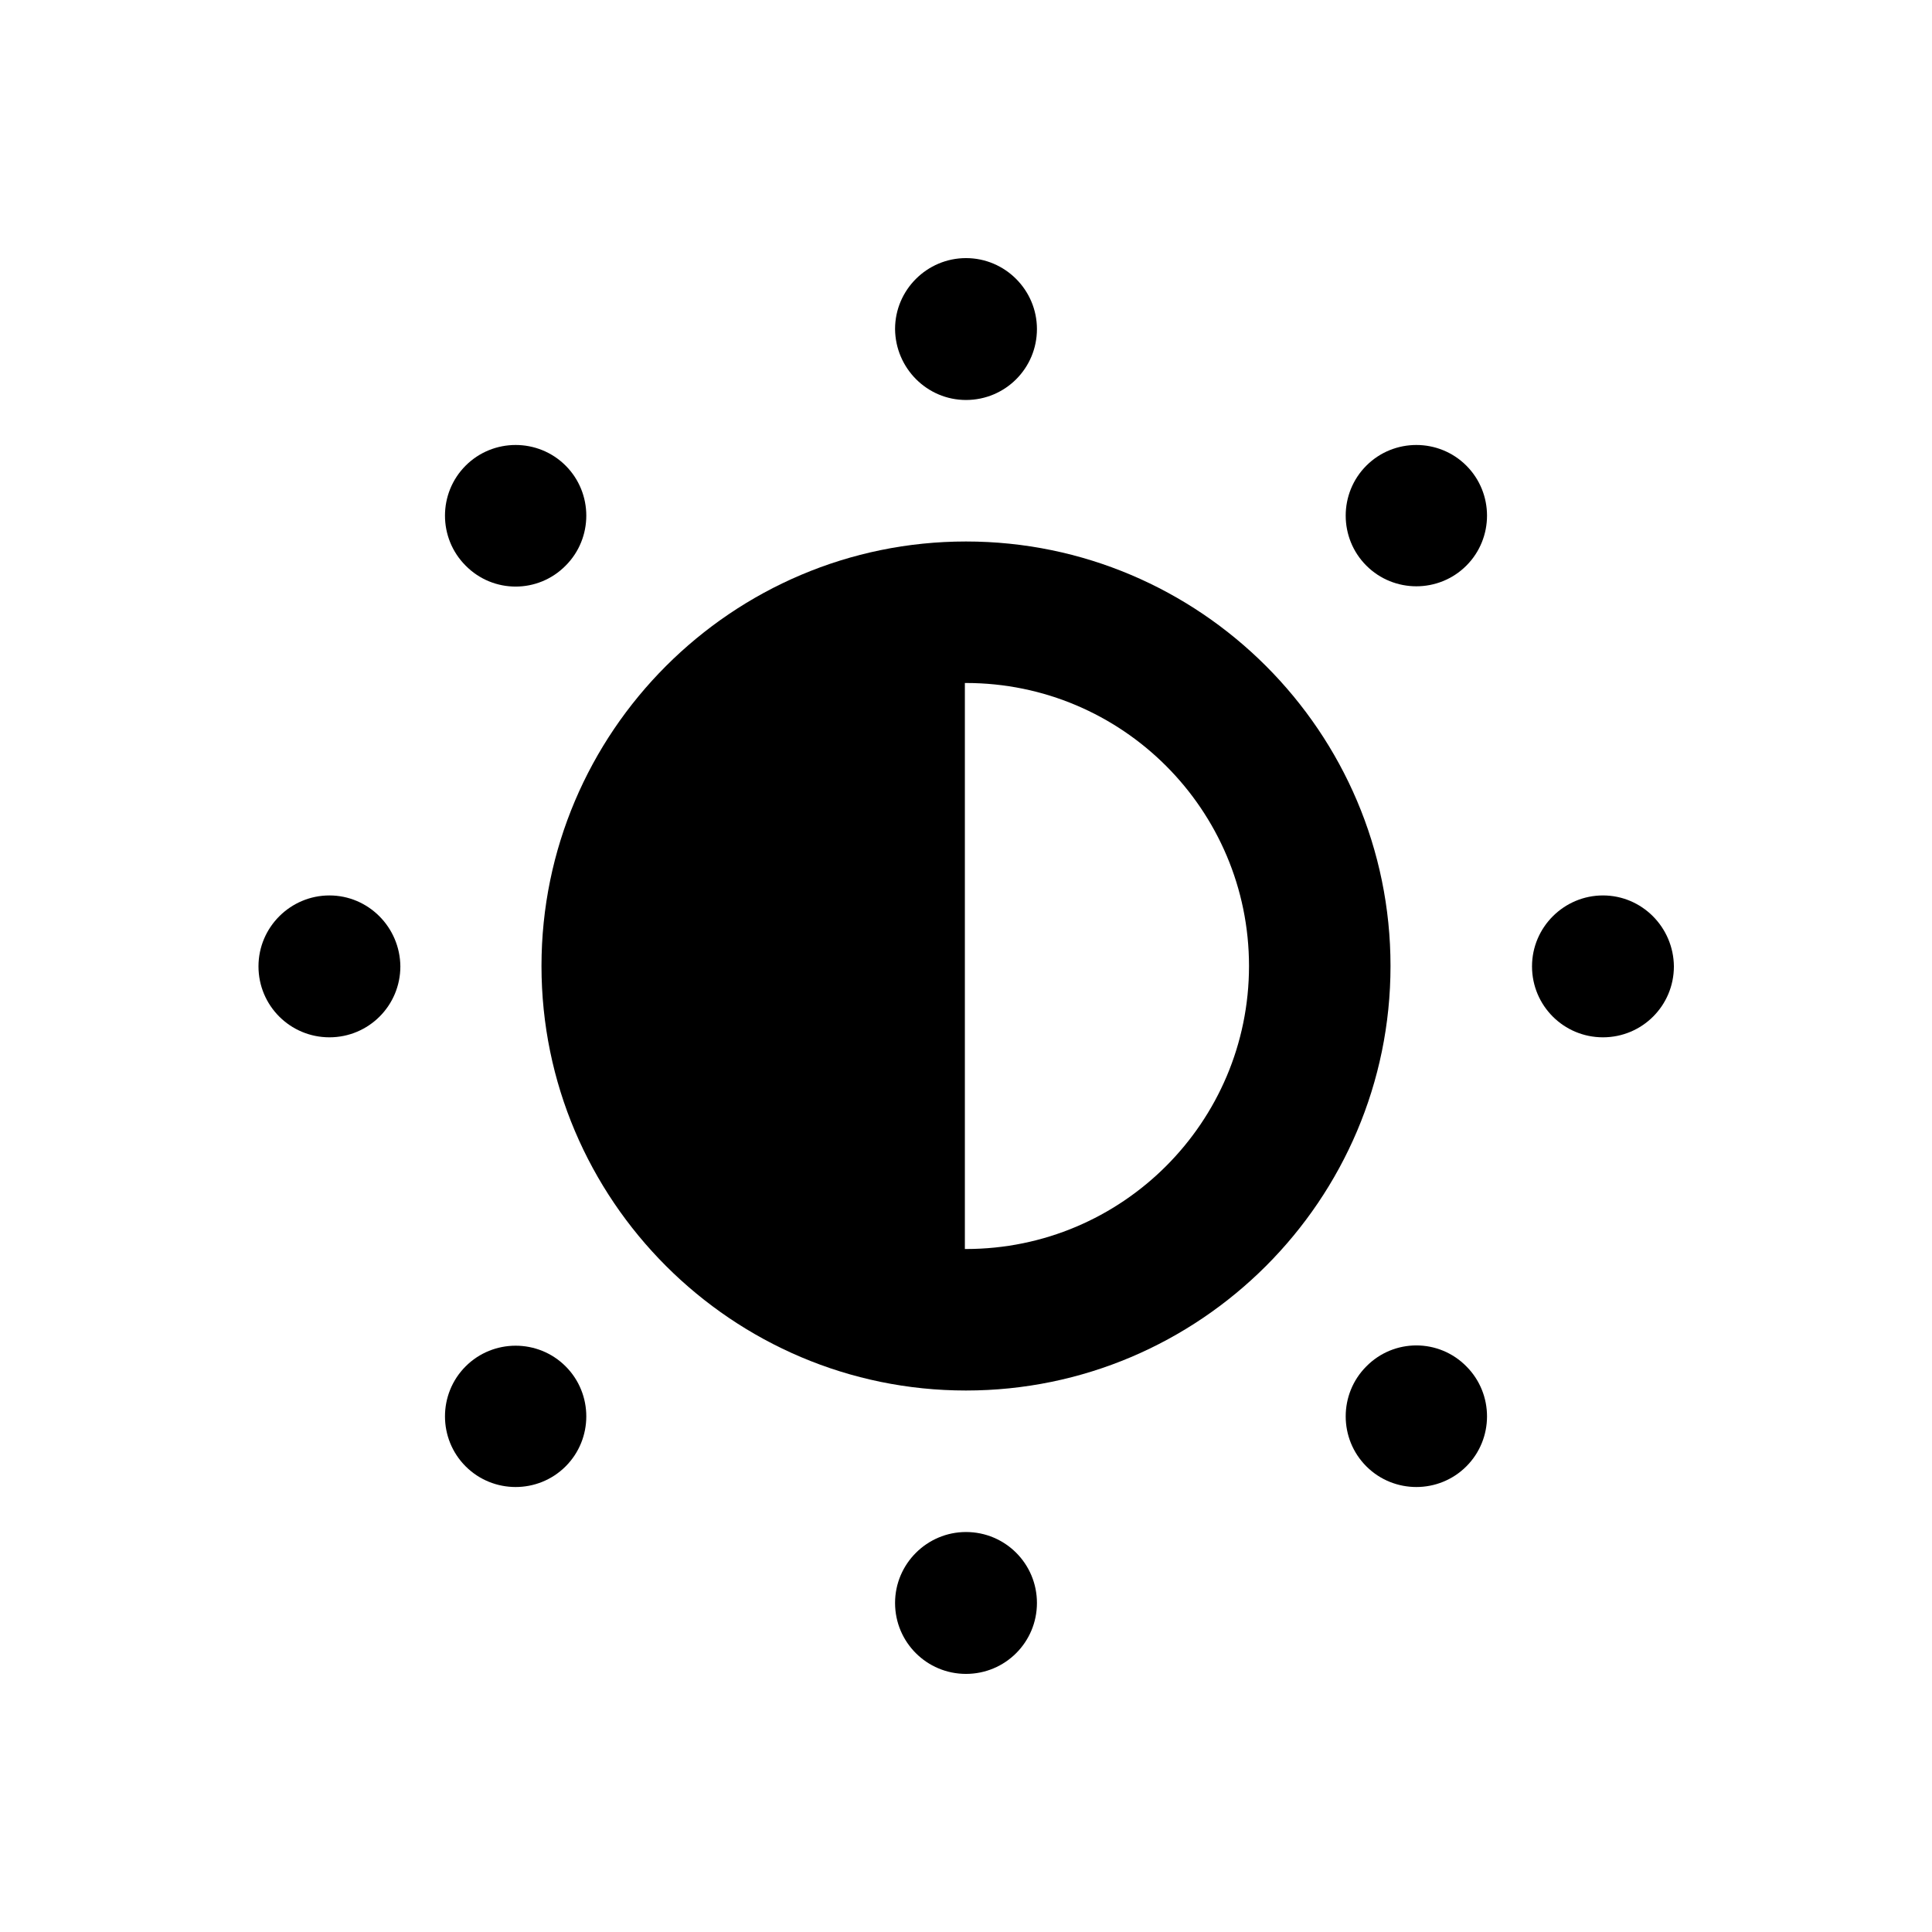 <svg xmlns="http://www.w3.org/2000/svg" xmlns:xlink="http://www.w3.org/1999/xlink" version="1.1" x="0px" y="0px" viewBox="0 0 512 512" enable-background="new 0 0 512 512" xml:space="preserve"><g><path d="M256,143.5c-62,0-112.5,50.5-112.5,112.5S194,368.5,256,368.5c62,0,112.5-50.5,112.5-112.5S318,143.5,256,143.5 M256,331   c-0.1,0-0.2,0-0.3,0V181c0.1,0,0.2,0,0.3,0c41.4,0,75,33.6,75,75C331,297.4,297.4,331,256,331"></path><path d="M256,106c10.4,0,18.8-8.4,18.8-18.8c0-10.3-8.4-18.8-18.8-18.8c-10.3,0-18.8,8.4-18.8,18.8C237.3,97.6,245.7,106,256,106"></path><path d="M256,406c-10.3,0-18.8,8.4-18.8,18.8c0,10.4,8.4,18.8,18.8,18.8c10.4,0,18.8-8.4,18.8-18.8C274.8,414.4,266.4,406,256,406"></path><path d="M424.8,237.3c-10.3,0-18.8,8.4-18.8,18.8c0,10.4,8.4,18.8,18.8,18.8c10.4,0,18.8-8.4,18.8-18.8   C443.5,245.7,435.1,237.3,424.8,237.3"></path><path d="M87.3,237.3c-10.3,0-18.8,8.4-18.8,18.8c0,10.4,8.4,18.8,18.8,18.8c10.4,0,18.8-8.4,18.8-18.8   C106,245.7,97.6,237.3,87.3,237.3"></path><path d="M362.1,123.4c-7.3,7.3-7.3,19.2,0,26.5c7.3,7.3,19.2,7.3,26.5,0c7.3-7.3,7.3-19.2,0-26.5   C381.3,116.1,369.4,116.1,362.1,123.4"></path><path d="M123.4,362.1c-7.3,7.3-7.3,19.2,0,26.5c7.3,7.3,19.2,7.3,26.5,0c7.3-7.3,7.3-19.2,0-26.5   C142.6,354.8,130.7,354.8,123.4,362.1"></path><path d="M362.1,362.1c-7.3,7.3-7.3,19.2,0,26.5c7.3,7.3,19.2,7.3,26.5,0c7.3-7.3,7.3-19.2,0-26.5   C381.3,354.7,369.4,354.7,362.1,362.1"></path><path d="M149.9,149.9c7.3-7.3,7.3-19.2,0-26.5c-7.3-7.3-19.2-7.3-26.5,0c-7.3,7.3-7.3,19.2,0,26.5   C130.7,157.3,142.6,157.3,149.9,149.9"></path></g></svg>